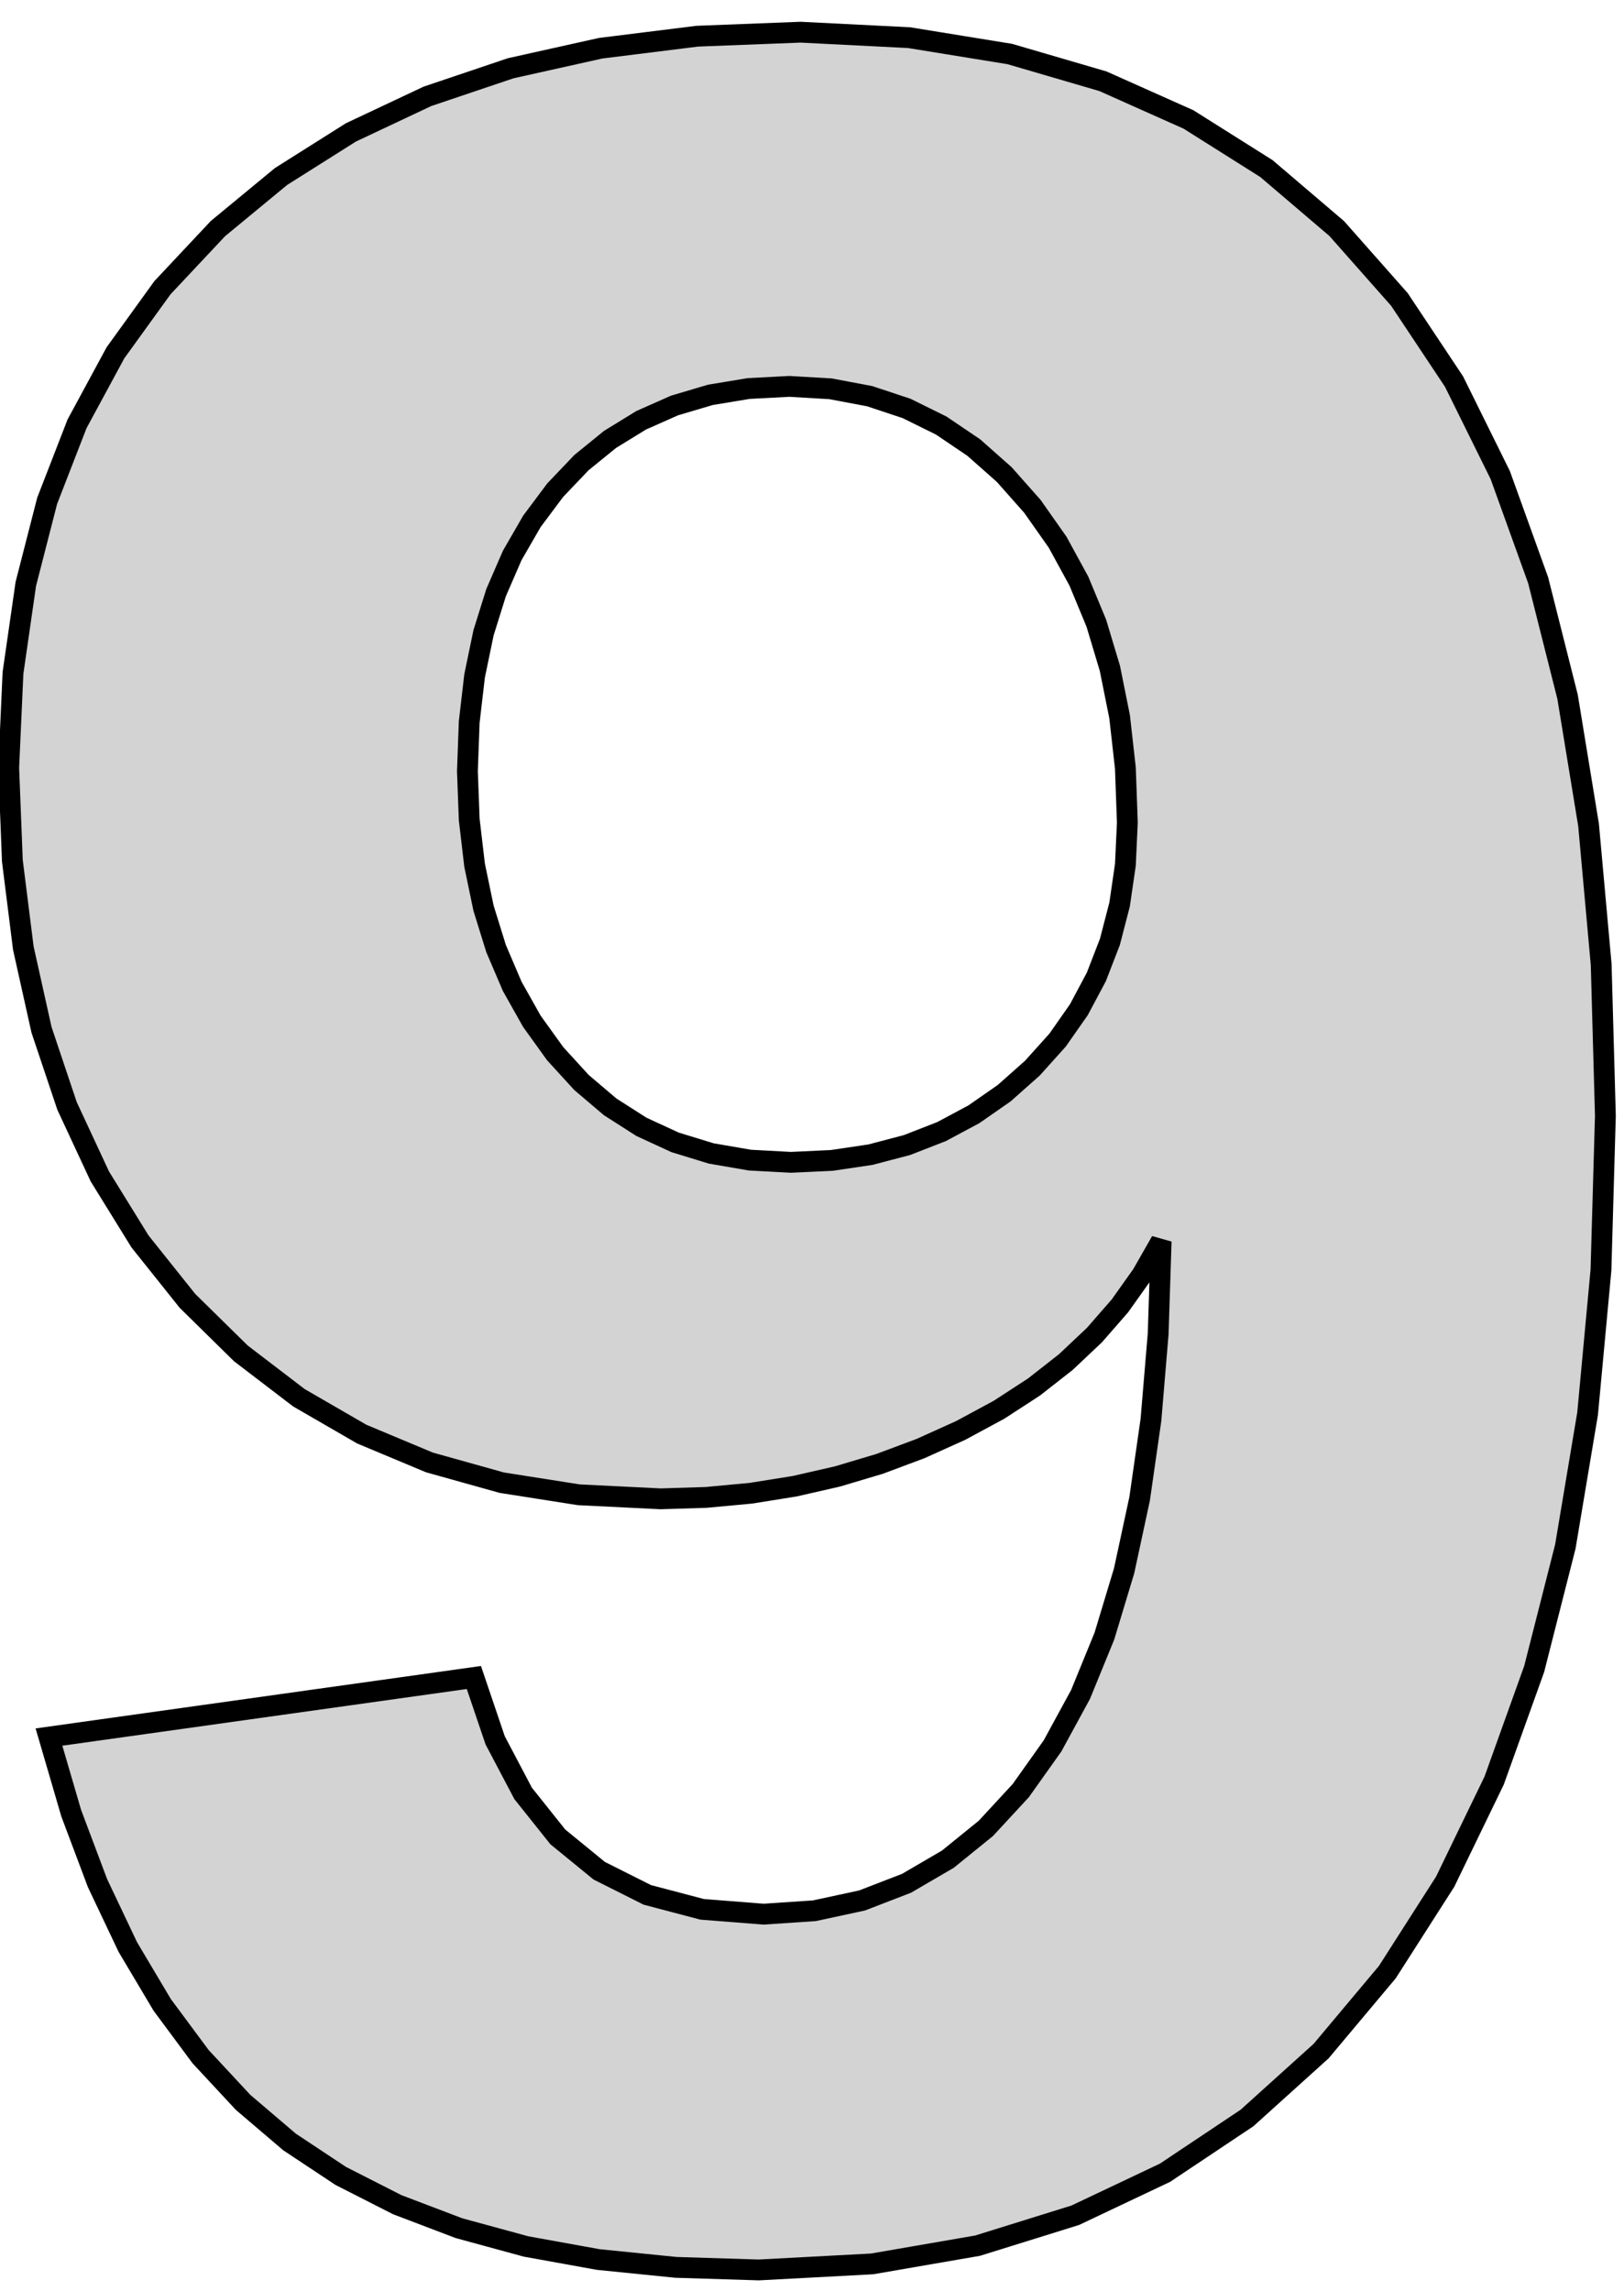 <?xml version="1.0" standalone="no"?>
<!DOCTYPE svg PUBLIC "-//W3C//DTD SVG 1.1//EN" "http://www.w3.org/Graphics/SVG/1.1/DTD/svg11.dtd">
<svg width="39mm" height="55mm" viewBox="-19 3 39 55" xmlns="http://www.w3.org/2000/svg" version="1.1">
<title>OpenSCAD Model</title>
<path d="
M 1.943,57.355 L 4.477,56.917 L 6.822,56.187 L 8.978,55.166 L 10.946,53.852 L 12.725,52.247
 L 14.316,50.35 L 15.705,48.179 L 16.881,45.752 L 17.843,43.071 L 18.591,40.133 L 19.126,36.94
 L 19.447,33.491 L 19.553,29.786 L 19.452,26.159 L 19.149,22.807 L 18.645,19.731 L 17.938,16.931
 L 17.029,14.408 L 15.918,12.161 L 14.606,10.189 L 13.101,8.487 L 11.412,7.047 L 9.541,5.868
 L 7.487,4.951 L 5.25,4.297 L 2.83,3.904 L 0.226,3.773 L -2.255,3.869 L -4.576,4.158
 L -6.736,4.639 L -8.735,5.313 L -10.573,6.179 L -12.25,7.237 L -13.766,8.488 L -15.099,9.908
 L -16.227,11.47 L -17.15,13.176 L -17.868,15.026 L -18.38,17.02 L -18.688,19.157 L -18.791,21.437
 L -18.703,23.667 L -18.44,25.763 L -18.003,27.725 L -17.39,29.553 L -16.602,31.246 L -15.638,32.806
 L -14.5,34.231 L -13.217,35.493 L -11.821,36.56 L -10.311,37.433 L -8.688,38.112 L -6.951,38.598
 L -5.1,38.889 L -3.136,38.986 L -2.042,38.952 L -0.97,38.852 L 0.081,38.684 L 1.111,38.449
 L 2.12,38.148 L 3.107,37.779 L 4.073,37.343 L 4.99,36.848 L 5.83,36.302 L 6.594,35.704
 L 7.282,35.055 L 7.893,34.355 L 8.427,33.604 L 8.885,32.801 L 8.813,35.027 L 8.64,37.088
 L 8.368,38.984 L 7.995,40.715 L 7.522,42.281 L 6.949,43.683 L 6.276,44.919 L 5.514,45.991
 L 4.676,46.898 L 3.761,47.639 L 2.77,48.217 L 1.703,48.629 L 0.558,48.876 L -0.662,48.958
 L -2.139,48.842 L -3.455,48.495 L -4.61,47.915 L -5.604,47.103 L -6.437,46.059 L -7.109,44.784
 L -7.62,43.276 L -17.824,44.706 L -17.29,46.533 L -16.658,48.213 L -15.93,49.748 L -15.104,51.137
 L -14.182,52.38 L -13.162,53.477 L -12.046,54.428 L -10.817,55.243 L -9.461,55.933 L -7.979,56.497
 L -6.369,56.936 L -4.633,57.25 L -2.769,57.438 L -0.778,57.5 z
M -0.991,30.854 L -1.919,30.694 L -2.787,30.428 L -3.596,30.055 L -4.346,29.576 L -5.036,28.99
 L -5.668,28.298 L -6.227,27.521 L -6.7,26.68 L -7.087,25.774 L -7.388,24.805 L -7.603,23.772
 L -7.732,22.675 L -7.775,21.515 L -7.732,20.336 L -7.603,19.228 L -7.388,18.193 L -7.087,17.23
 L -6.7,16.338 L -6.227,15.518 L -5.668,14.77 L -5.037,14.108 L -4.349,13.549 L -3.603,13.091
 L -2.8,12.735 L -1.939,12.48 L -1.02,12.328 L -0.044,12.277 L 0.946,12.335 L 1.884,12.512
 L 2.77,12.806 L 3.603,13.217 L 4.385,13.746 L 5.115,14.392 L 5.792,15.156 L 6.398,16.017
 L 6.909,16.952 L 7.328,17.962 L 7.654,19.047 L 7.887,20.207 L 8.026,21.442 L 8.073,22.752
 L 8.026,23.762 L 7.887,24.716 L 7.654,25.614 L 7.328,26.456 L 6.909,27.242 L 6.398,27.972
 L 5.792,28.646 L 5.116,29.246 L 4.388,29.753 L 3.611,30.169 L 2.782,30.492 L 1.904,30.723
 L 0.975,30.861 L -0.005,30.907 z
" stroke="black" fill="lightgray" stroke-width="0.5"/>
</svg>
